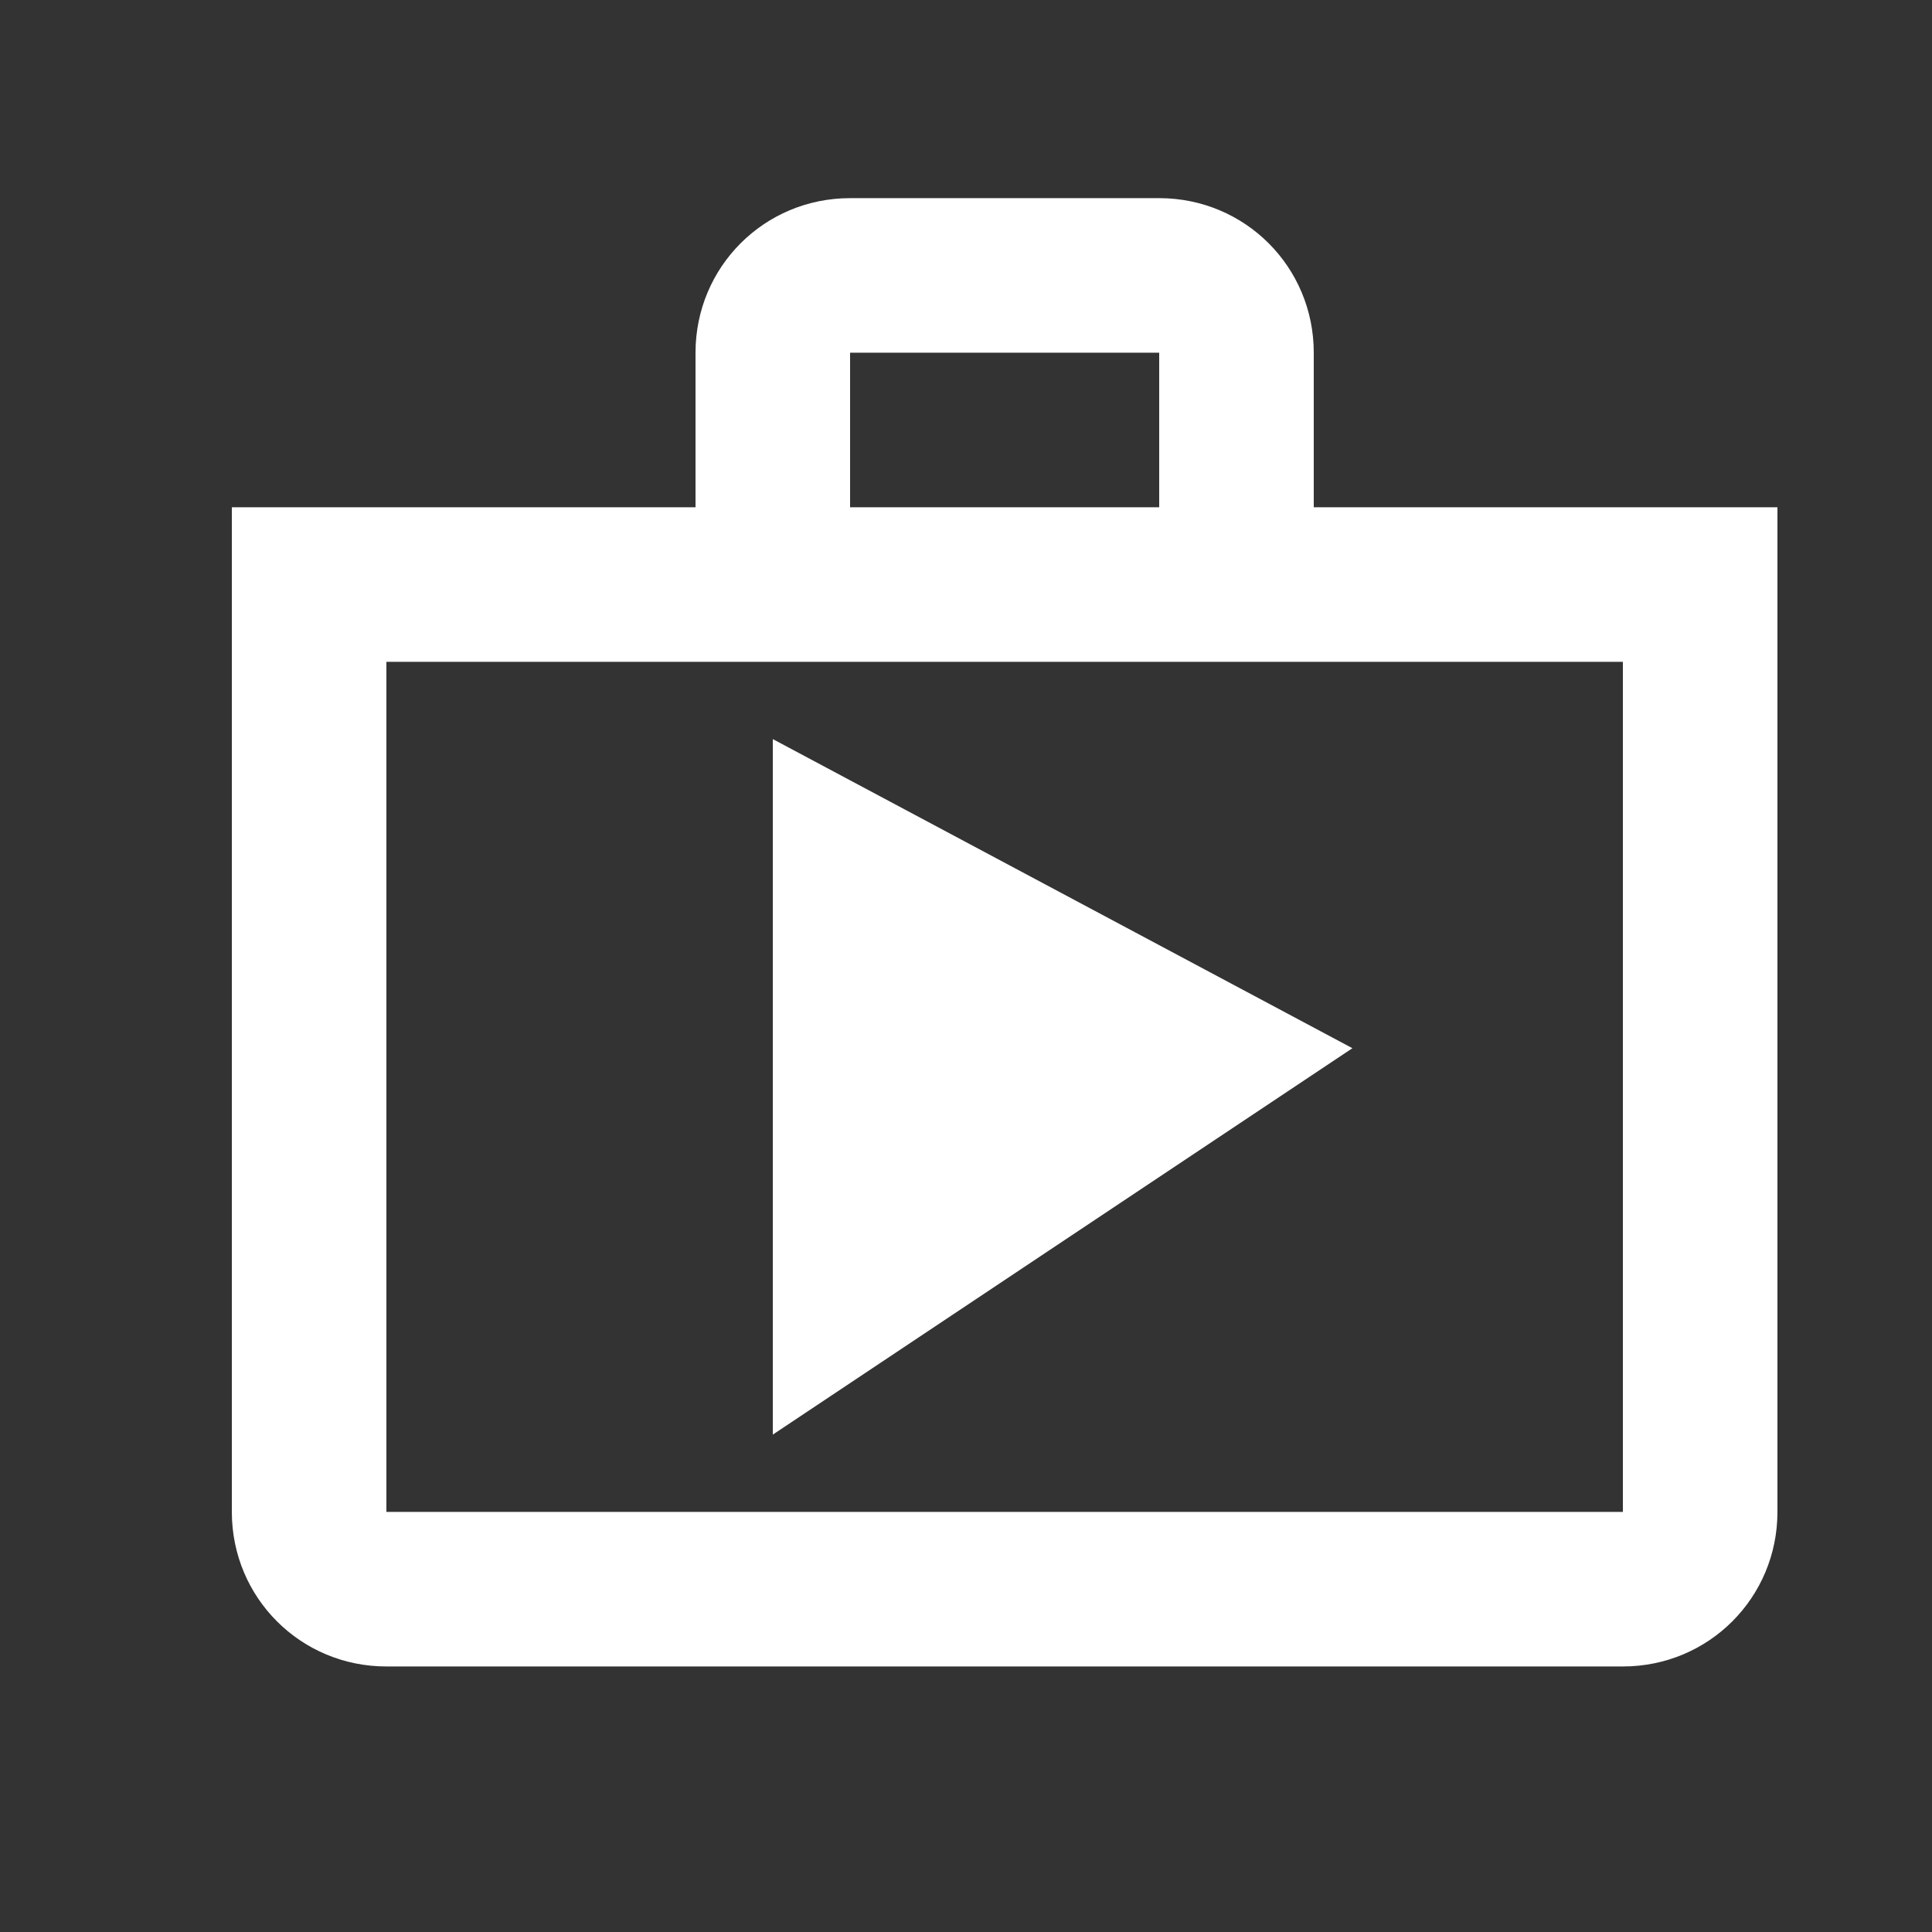 <svg width="25" height="25" viewBox="0 0 25 25" fill="none" xmlns="http://www.w3.org/2000/svg">
<rect x="0" y="0" width="25" height="25" fill="#333333" stroke="none"/>
<path d="M17 6.564V4.564C17 3.454 16.11 2.564 15 2.564H11C9.89 2.564 9 3.454 9 4.564V6.564H3V19.564C3 20.674 3.89 21.564 5 21.564H21C22.11 21.564 23 20.674 23 19.564V6.564H17ZM11 4.564H15V6.564H11V4.564ZM21 19.564H5V8.564H21V19.564ZM10 18.564L17.5 13.564L10 9.564V18.564Z" fill="white"/>
</svg>
